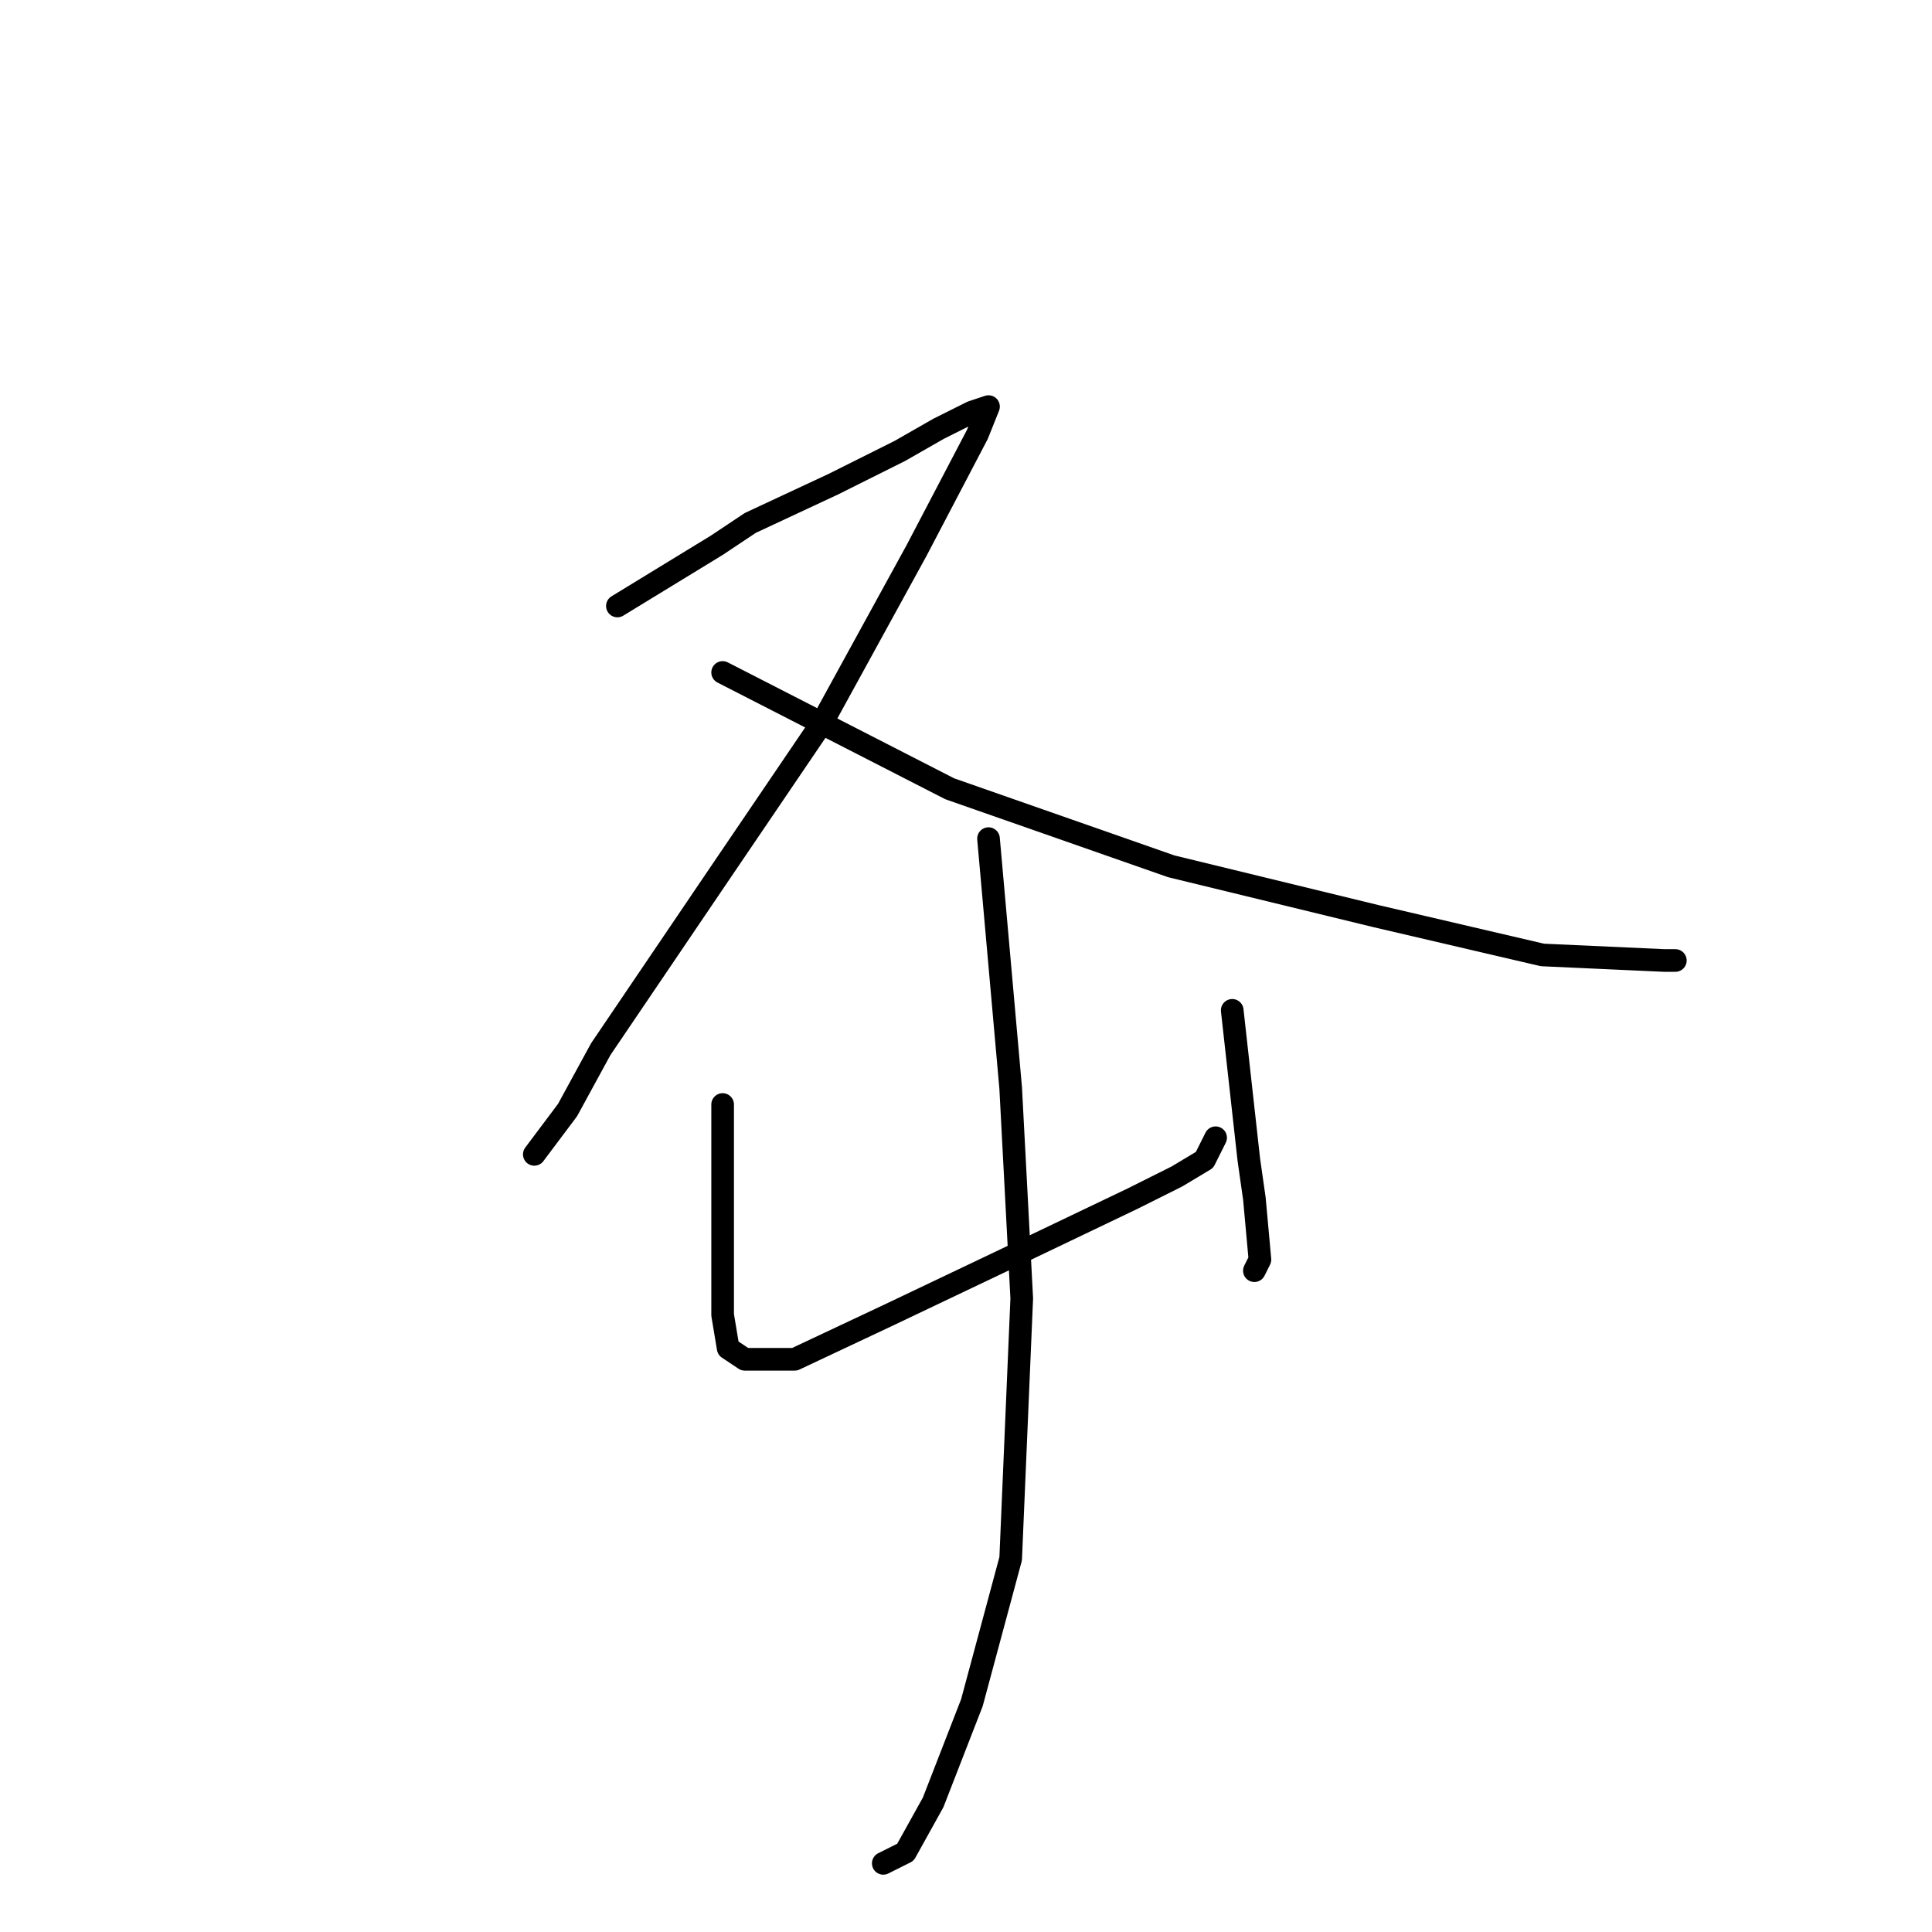 <?xml version="1.0" standalone="no"?>
    <svg width="256" height="256" xmlns="http://www.w3.org/2000/svg" version="1.1">
    <polyline stroke="black" stroke-width="3" stroke-linecap="round" fill="transparent" stroke-linejoin="round" points="81.808 80.297 95.019 72.224 99.423 69.288 110.432 64.15 119.24 59.747 124.377 56.811 128.781 54.609 130.983 53.875 129.515 57.545 121.442 72.958 108.964 95.71 95.019 116.261 79.606 139.014 75.203 147.087 70.799 152.959 70.799 152.959 " />
        <polyline stroke="black" stroke-width="3" stroke-linecap="round" fill="transparent" stroke-linejoin="round" points="95.753 89.105 125.845 104.518 155.203 114.793 182.36 121.399 204.378 126.536 220.525 127.27 221.993 127.27 221.993 127.27 " />
        <polyline stroke="black" stroke-width="3" stroke-linecap="round" fill="transparent" stroke-linejoin="round" points="95.753 146.353 95.753 166.17 95.753 174.243 96.487 178.647 98.689 180.115 105.295 180.115 117.772 174.243 133.185 166.904 150.066 158.83 155.937 155.894 159.607 153.693 161.075 150.757 161.075 150.757 " />
        <polyline stroke="black" stroke-width="3" stroke-linecap="round" fill="transparent" stroke-linejoin="round" points="163.277 133.876 165.479 153.693 166.213 158.83 166.947 166.904 166.213 168.372 166.213 168.372 " />
        <polyline stroke="black" stroke-width="3" stroke-linecap="round" fill="transparent" stroke-linejoin="round" points="130.983 111.123 133.919 144.151 135.387 172.041 133.919 206.537 128.781 225.62 123.643 238.831 119.974 245.436 117.038 246.904 117.038 246.904 " />
        </svg>